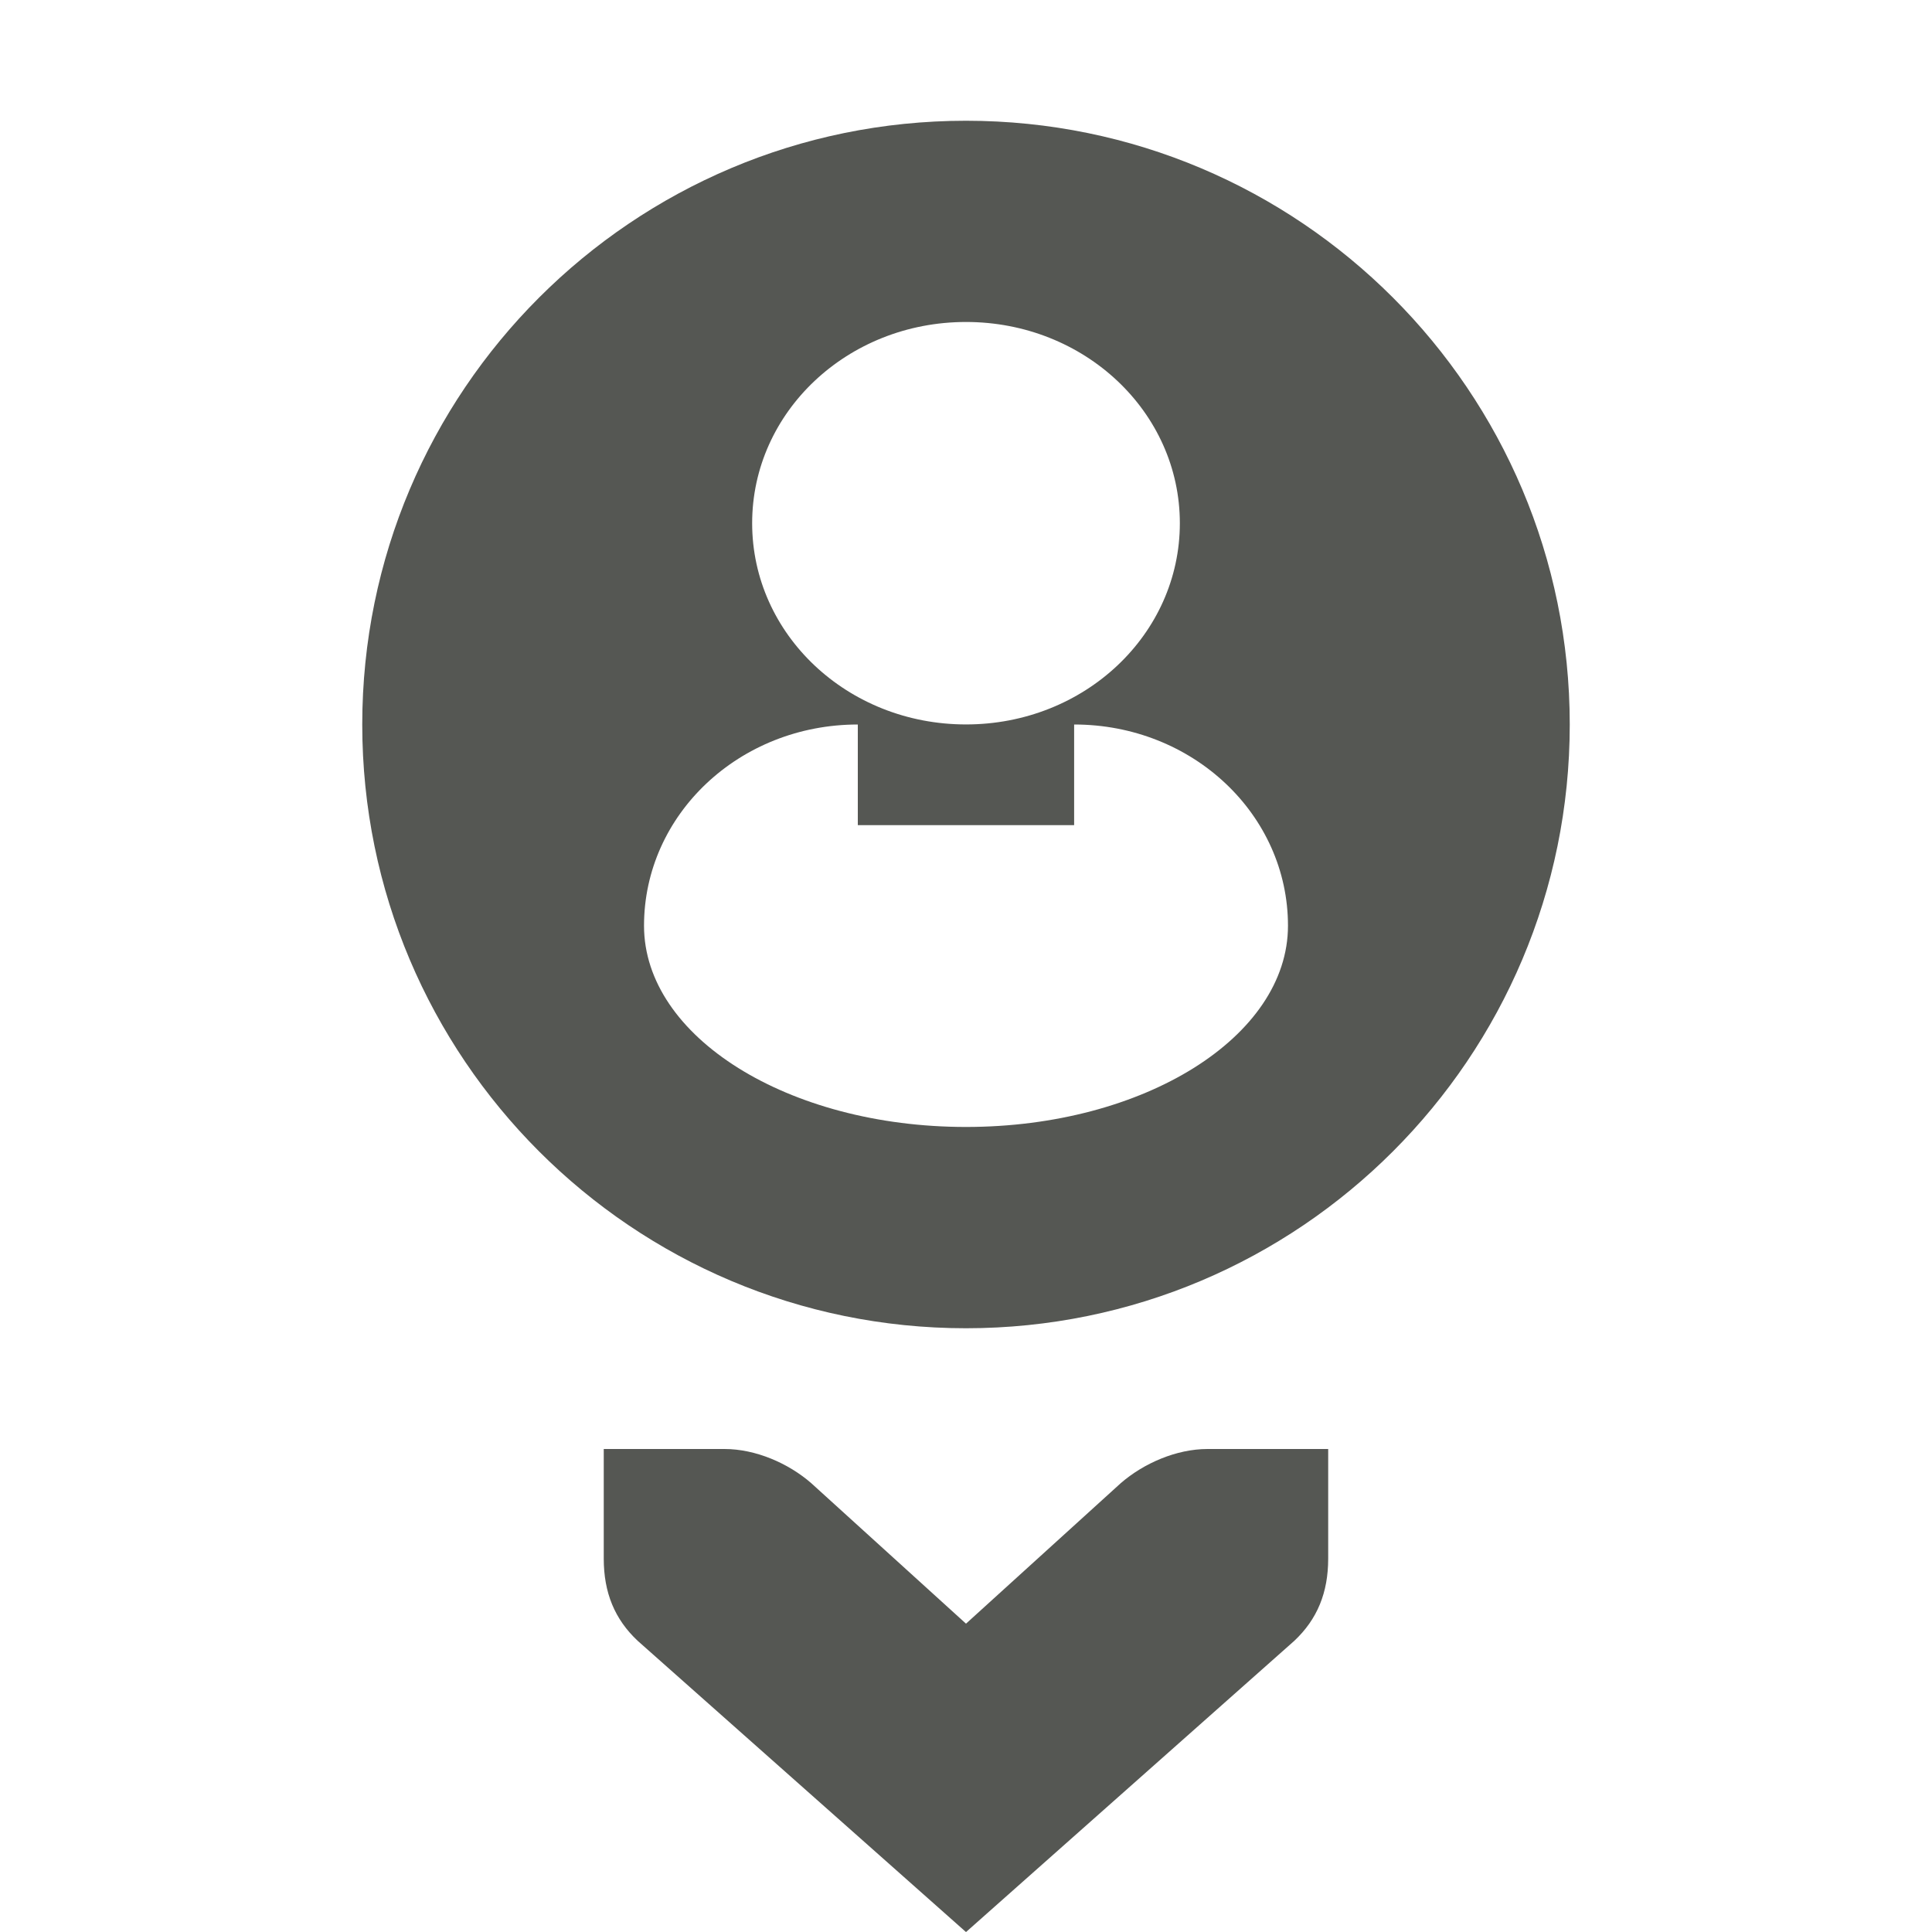 <?xml version="1.0" encoding="UTF-8" standalone="no"?>
<!-- Created with Inkscape (http://www.inkscape.org/) -->

<svg
   xmlns:dc="http://purl.org/dc/elements/1.1/"
   xmlns:cc="http://creativecommons.org/ns#"
   xmlns:rdf="http://www.w3.org/1999/02/22-rdf-syntax-ns#"
   xmlns:svg="http://www.w3.org/2000/svg"
   xmlns="http://www.w3.org/2000/svg"
   xmlns:sodipodi="http://sodipodi.sourceforge.net/DTD/sodipodi-0.dtd"
   xmlns:inkscape="http://www.inkscape.org/namespaces/inkscape"
   width="32"
   height="32"
   id="svg3991"
   version="1.1"
   inkscape:version="0.48.4 r9939"
   sodipodi:docname="edit-insert-case.svg">
  <title
     id="title4018">GNU PSPP flat icon set</title>
  <defs
     id="defs3993" />
  <sodipodi:namedview
     id="base"
     pagecolor="#ffffff"
     bordercolor="#666666"
     borderopacity="1.0"
     inkscape:pageopacity="0.0"
     inkscape:pageshadow="2"
     inkscape:zoom="11.2"
     inkscape:cx="12.257418"
     inkscape:cy="13.866184"
     inkscape:document-units="px"
     inkscape:current-layer="layer1"
     showgrid="true"
     inkscape:window-width="683"
     inkscape:window-height="708"
     inkscape:window-x="0"
     inkscape:window-y="27"
     inkscape:window-maximized="0"
     showborder="false"
     inkscape:snap-bbox="true">
    <inkscape:grid
       type="xygrid"
       id="grid2983"
       empspacing="5"
       visible="true"
       enabled="true"
       snapvisiblegridlinesonly="true" />
    <sodipodi:guide
       position="0,0"
       orientation="0,32"
       id="guide6413" />
    <sodipodi:guide
       position="32,0"
       orientation="-32,0"
       id="guide6415" />
    <sodipodi:guide
       position="32,32"
       orientation="0,-32"
       id="guide6417" />
    <sodipodi:guide
       position="0,32"
       orientation="32,0"
       id="guide6419" />
  </sodipodi:namedview>
  <g
     inkscape:label="Layer 1"
     inkscape:groupmode="layer"
     id="layer1"
     transform="translate(0,-1020.362)">
    <g
       transform="translate(140,540)"
       style="display:inline"
       id="g5787">
      <rect
         style="opacity:0;fill:#ffffff;fill-opacity:1;stroke:none;display:inline"
         id="rect4893-90"
         width="32"
         height="32"
         x="-140"
         y="480.362" />
      <path
         style="font-size:medium;font-style:normal;font-variant:normal;font-weight:normal;font-stretch:normal;text-indent:0;text-align:start;text-decoration:none;line-height:normal;letter-spacing:normal;word-spacing:normal;text-transform:none;direction:ltr;block-progression:tb;writing-mode:lr-tb;text-anchor:start;color:#bebebe;fill:#555753;fill-opacity:1;stroke:none;stroke-width:2;marker:none;visibility:visible;display:inline;overflow:visible;enable-background:accumulate;font-family:Bitstream Vera Sans;-inkscape-font-specification:Bitstream Vera Sans"
         sodipodi:nodetypes="ccccccccccccc"
         id="path15265-7-3-4"
         d="m -118,504.362 -2,0 c -0.514,2e-5 -1.057,0.236 -1.438,0.567 l -2.562,2.326 -2.562,-2.326 c -0.38,-0.332 -0.924,-0.567 -1.438,-0.567 l -2,0 -2e-5,1.816 c 0,0.562 0.18,1.003 0.563,1.362 l 5.437,4.823 5.437,-4.823 c 0.382,-0.359 0.562,-0.8 0.562,-1.362 l 0,-1.816 z"
         inkscape:connector-curvature="0" />
      <path
         inkscape:connector-curvature="0"
         id="path5531-0-5"
         d="m -124,482.362 c -5.523,0 -10,4.477 -10,10 0,5.523 4.477,10 10,10 5.523,0 10,-4.477 10,-10 0,-5.523 -4.477,-10 -10,-10 z m 0,3.333 c 1.964,0 3.542,1.492 3.542,3.333 0,1.841 -1.578,3.333 -3.542,3.333 -1.964,0 -3.542,-1.492 -3.542,-3.333 0,-1.841 1.578,-3.333 3.542,-3.333 z m -1.792,6.667 0,1.667 3.583,0 0,-1.667 c 1.964,0 3.542,1.492 3.542,3.333 0,1.841 -2.388,3.333 -5.333,3.333 -2.946,0 -5.333,-1.492 -5.333,-3.333 0,-1.841 1.578,-3.333 3.542,-3.333 z"
         style="fill:#555753;fill-opacity:1;stroke:none;display:inline" />
    </g>
  </g>
</svg>
